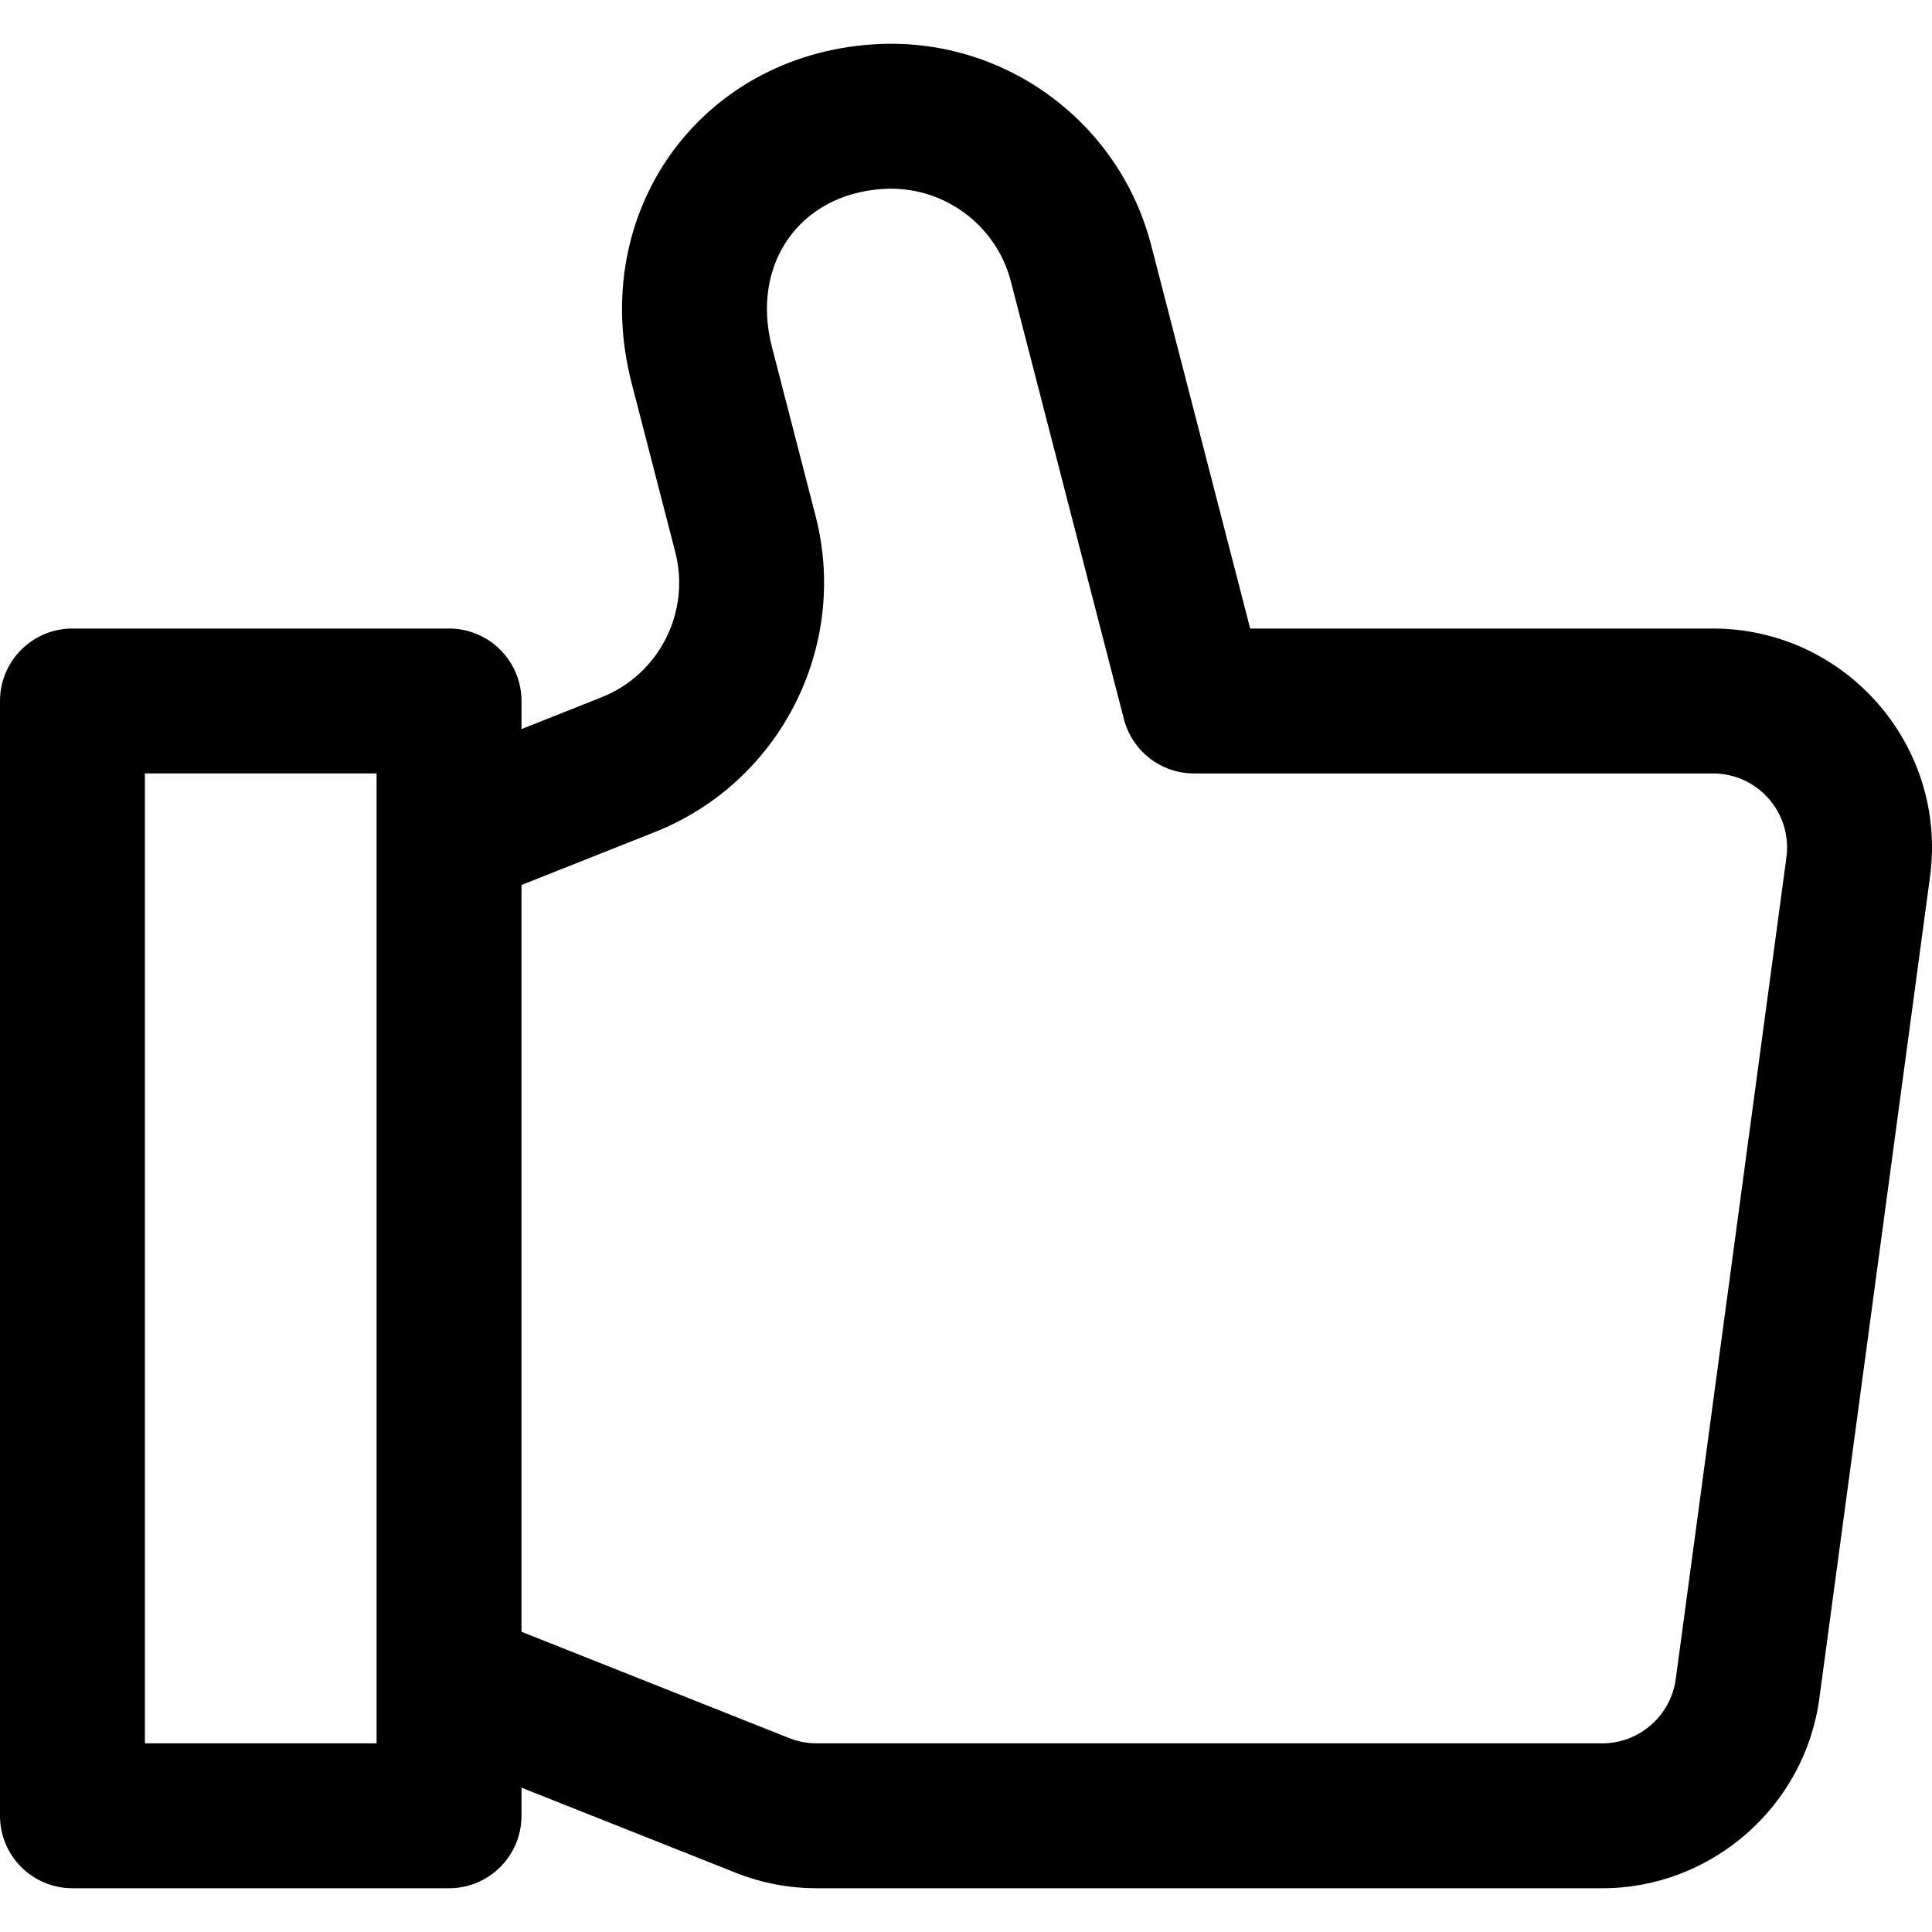 <?xml version="1.0" encoding="iso-8859-1"?>
<!-- Generator: Adobe Illustrator 19.0.0, SVG Export Plug-In . SVG Version: 6.00 Build 0)  -->
<svg xmlns="http://www.w3.org/2000/svg" xmlns:xlink="http://www.w3.org/1999/xlink" version="1.1" id="Layer_1" x="0px" y="0px" viewBox="0 0 512 512" style="enable-background:new 0 0 512 512;" xml:space="preserve">
<g>
	<g>
		<path d="M453.939,166.57H331.31L305.084,65.015c-8.57-33.188-39.641-55.614-73.866-53.248    C185.27,14.899,155.75,56.46,167.381,101.5l11.578,44.832c4.099,15.872-4.298,32.403-19.533,38.455l-21.224,8.429v-7.448    c0-10.603-8.596-19.2-19.2-19.2H19.2c-10.603,0-19.2,8.596-19.2,19.2v295.434c0,10.604,8.596,19.2,19.2,19.2h99.802    c10.604,0,19.2-8.596,19.2-19.2v-7.448l56.775,22.548c6.849,2.721,14.058,4.1,21.427,4.1l208.211,0.003    c28.937,0,53.67-21.627,57.532-50.304l29.323-217.729C516.161,197.547,489.042,166.57,453.939,166.57z M99.802,462.001H38.4    V204.967h61.403C99.802,216.145,99.802,444.976,99.802,462.001z M473.415,227.247l-29.323,217.729    c-1.307,9.707-9.681,17.029-19.476,17.029l-208.211-0.003c-2.493,0-4.934-0.467-7.254-1.388l-70.95-28.179V234.534l35.397-14.058    c33.177-13.176,51.465-49.179,42.539-83.744l-11.578-44.833c-5.594-21.656,7.085-40.306,29.268-41.82    c15.795-1.078,30.125,9.244,34.075,24.54l29.944,115.953c2.189,8.476,9.836,14.399,18.589,14.399h137.502    C465.846,204.969,475.008,215.421,473.415,227.247z"/>
	</g>
</g>
<g>
</g>
<g>
</g>
<g>
</g>
<g>
</g>
<g>
</g>
<g>
</g>
<g>
</g>
<g>
</g>
<g>
</g>
<g>
</g>
<g>
</g>
<g>
</g>
<g>
</g>
<g>
</g>
<g>
</g>
</svg>
